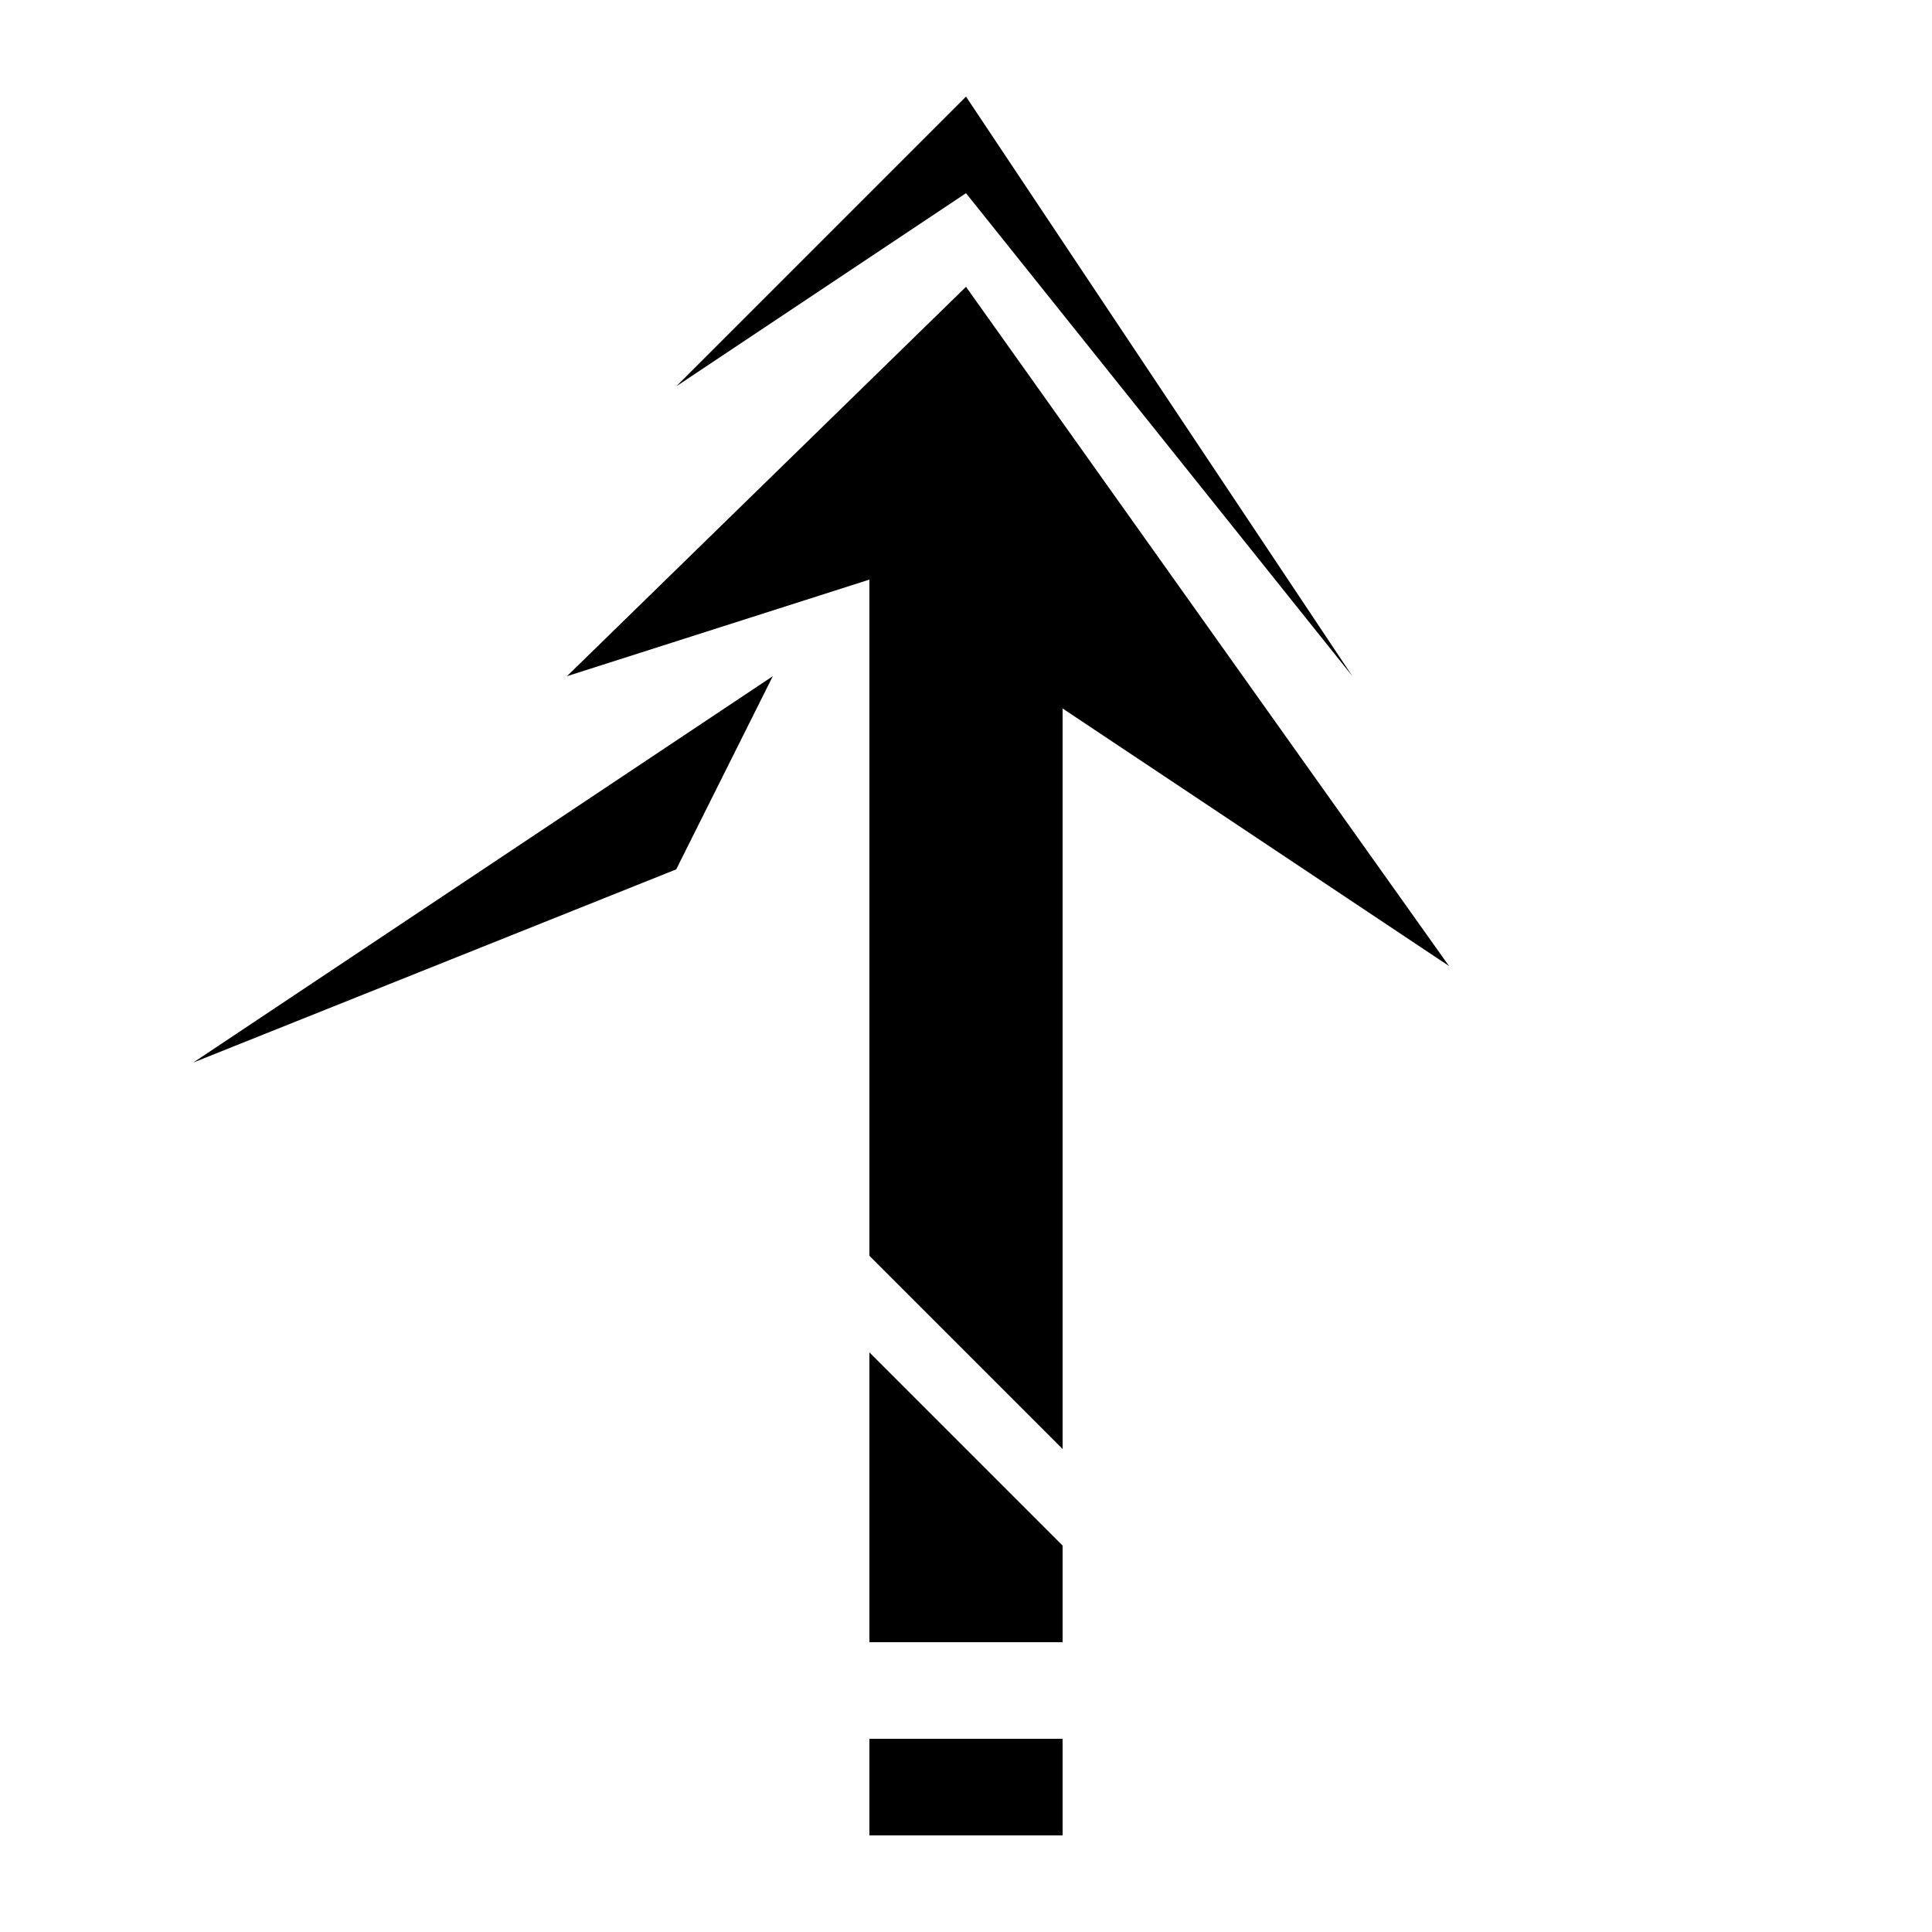 <?xml version="1.0" encoding="UTF-8" standalone="no"?>
<!-- Created with Inkscape (http://www.inkscape.org/) -->

<svg
   width="20"
   height="20"
   viewBox="0 0 20 20"
   version="1.1"
   id="svg1"
   inkscape:version="1.3.2 (091e20ef0f, 2023-11-25)"
   sodipodi:docname="piercing.svg"
   xmlns:inkscape="http://www.inkscape.org/namespaces/inkscape"
   xmlns:sodipodi="http://sodipodi.sourceforge.net/DTD/sodipodi-0.dtd"
   xmlns="http://www.w3.org/2000/svg"
   xmlns:svg="http://www.w3.org/2000/svg">
  <sodipodi:namedview
     id="namedview1"
     pagecolor="#ffffff"
     bordercolor="#000000"
     borderopacity="0.25"
     inkscape:showpageshadow="2"
     inkscape:pageopacity="0.0"
     inkscape:pagecheckerboard="0"
     inkscape:deskcolor="#d1d1d1"
     inkscape:document-units="mm"
     showgrid="true"
     inkscape:zoom="45.254834"
     inkscape:cx="6.7396115"
     inkscape:cy="11.98767"
     inkscape:window-width="2511"
     inkscape:window-height="1401"
     inkscape:window-x="0"
     inkscape:window-y="0"
     inkscape:window-maximized="0"
     inkscape:current-layer="layer1">
    <inkscape:grid
       id="grid1"
       units="px"
       originx="0"
       originy="0"
       spacingx="1"
       spacingy="1"
       empcolor="#0099e5"
       empopacity="0.302"
       color="#0099e5"
       opacity="0.149"
       empspacing="5"
       dotted="false"
       gridanglex="30"
       gridanglez="30"
       visible="true" />
  </sodipodi:namedview>
  <defs
     id="defs1" />
  <g
     inkscape:label="Calque 1"
     inkscape:groupmode="layer"
     id="layer1">
    <path
       id="rect11"
       style="fill:#000000;fill-opacity:1;stroke:none;stroke-width:1;stroke-linecap:square;stroke-miterlimit:4;stroke-dasharray:none;stroke-dashoffset:10.9;stroke-opacity:1;paint-order:stroke fill markers"
       d="M 10 1 L 7 4 L 10 2 L 14 7 L 10 1 z M 10 2.969 L 5.869 7 L 9 6 L 9 13 L 11 15 L 11 7.334 L 15 10 L 10 2.969 z M 9 14 L 9 17 L 11 17 L 11 16 L 9 14 z M 9 18 L 9 19 L 11 19 L 11 18 L 9 18 z " />
    <path
       style="fill:#000000;fill-opacity:1;stroke:none;stroke-width:1;stroke-linecap:round;stroke-linejoin:round;stroke-miterlimit:4;stroke-dasharray:none;stroke-dashoffset:10.9;stroke-opacity:1;paint-order:stroke fill markers"
       d="M 8,7 7,9 2,11 Z"
       id="path12"
       sodipodi:nodetypes="cccc" />
  </g>
</svg>
